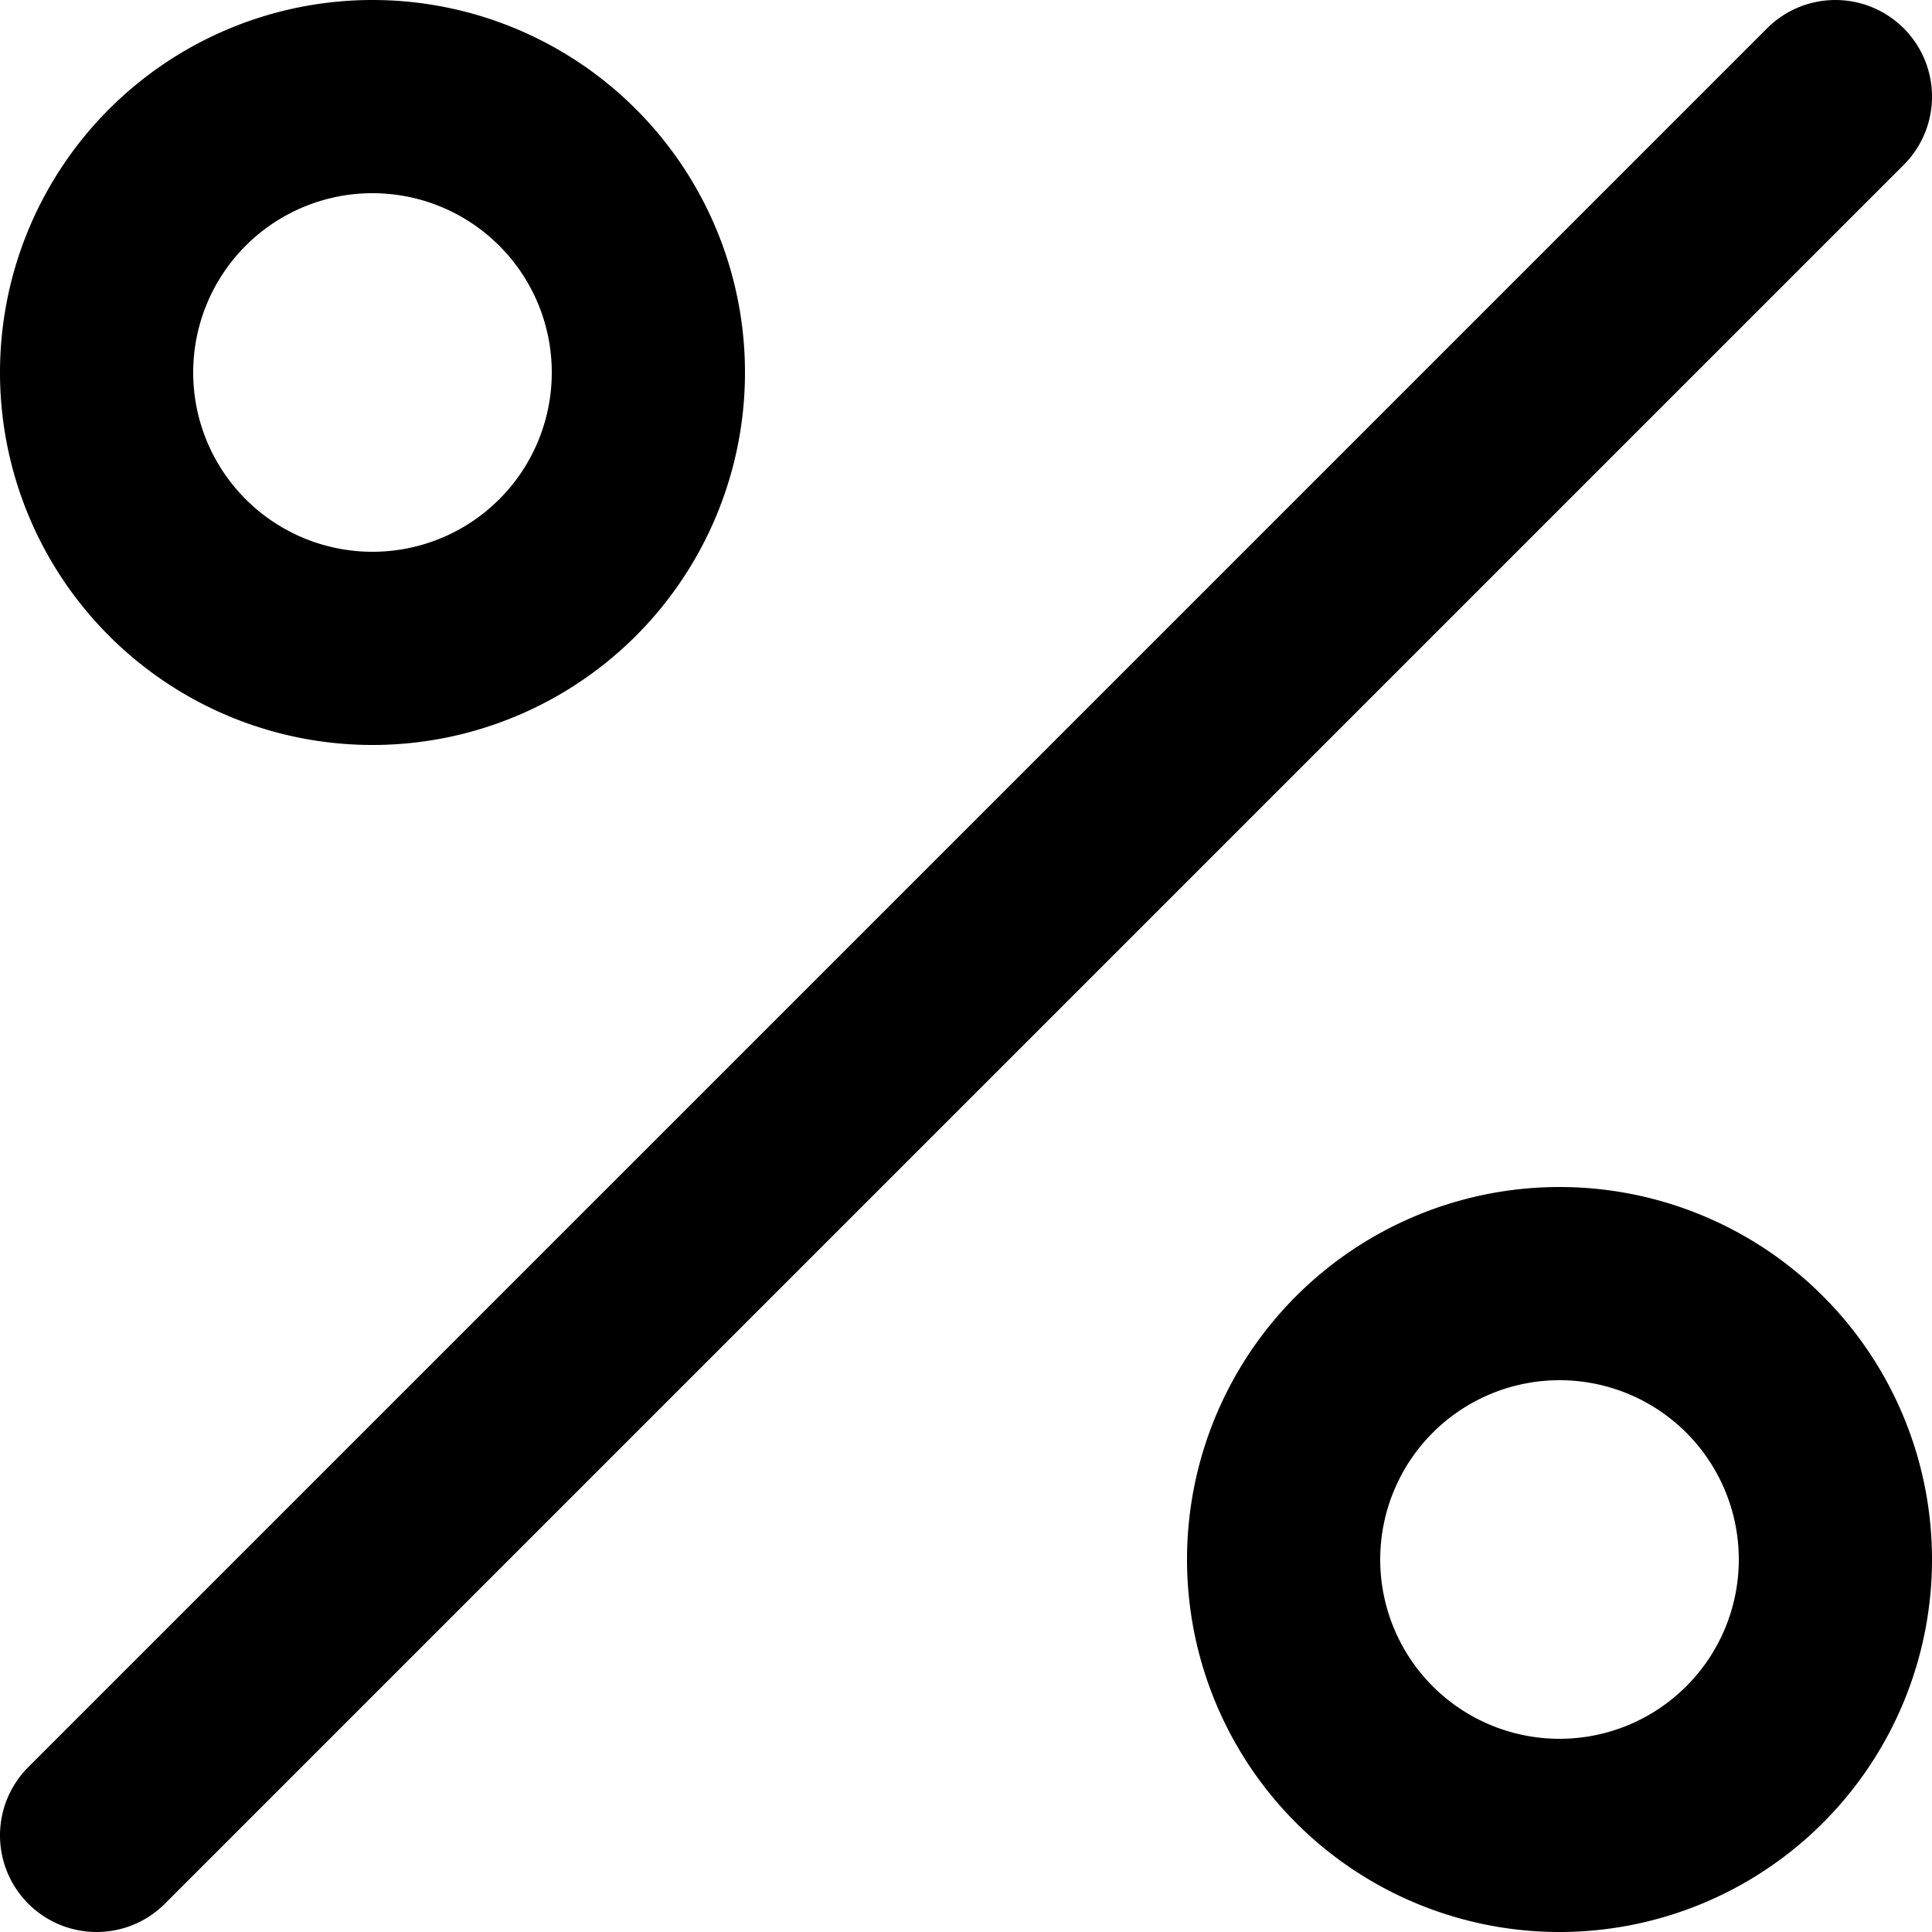 <svg xmlns="http://www.w3.org/2000/svg" viewBox="0 0 20 20" width="24" height="24" stroke="currentColor">
  <path d="M19,1,1,19m15.144-5.712A2.856,2.856,0,1,0,19,16.144,2.855,2.855,0,0,0,16.144,13.288ZM3.856,1A2.856,2.856,0,1,0,6.712,3.856,2.856,2.856,0,0,0,3.856,1Z" fill="none" stroke-linecap="round" stroke-linejoin="round" stroke-width="2"/>
</svg>
